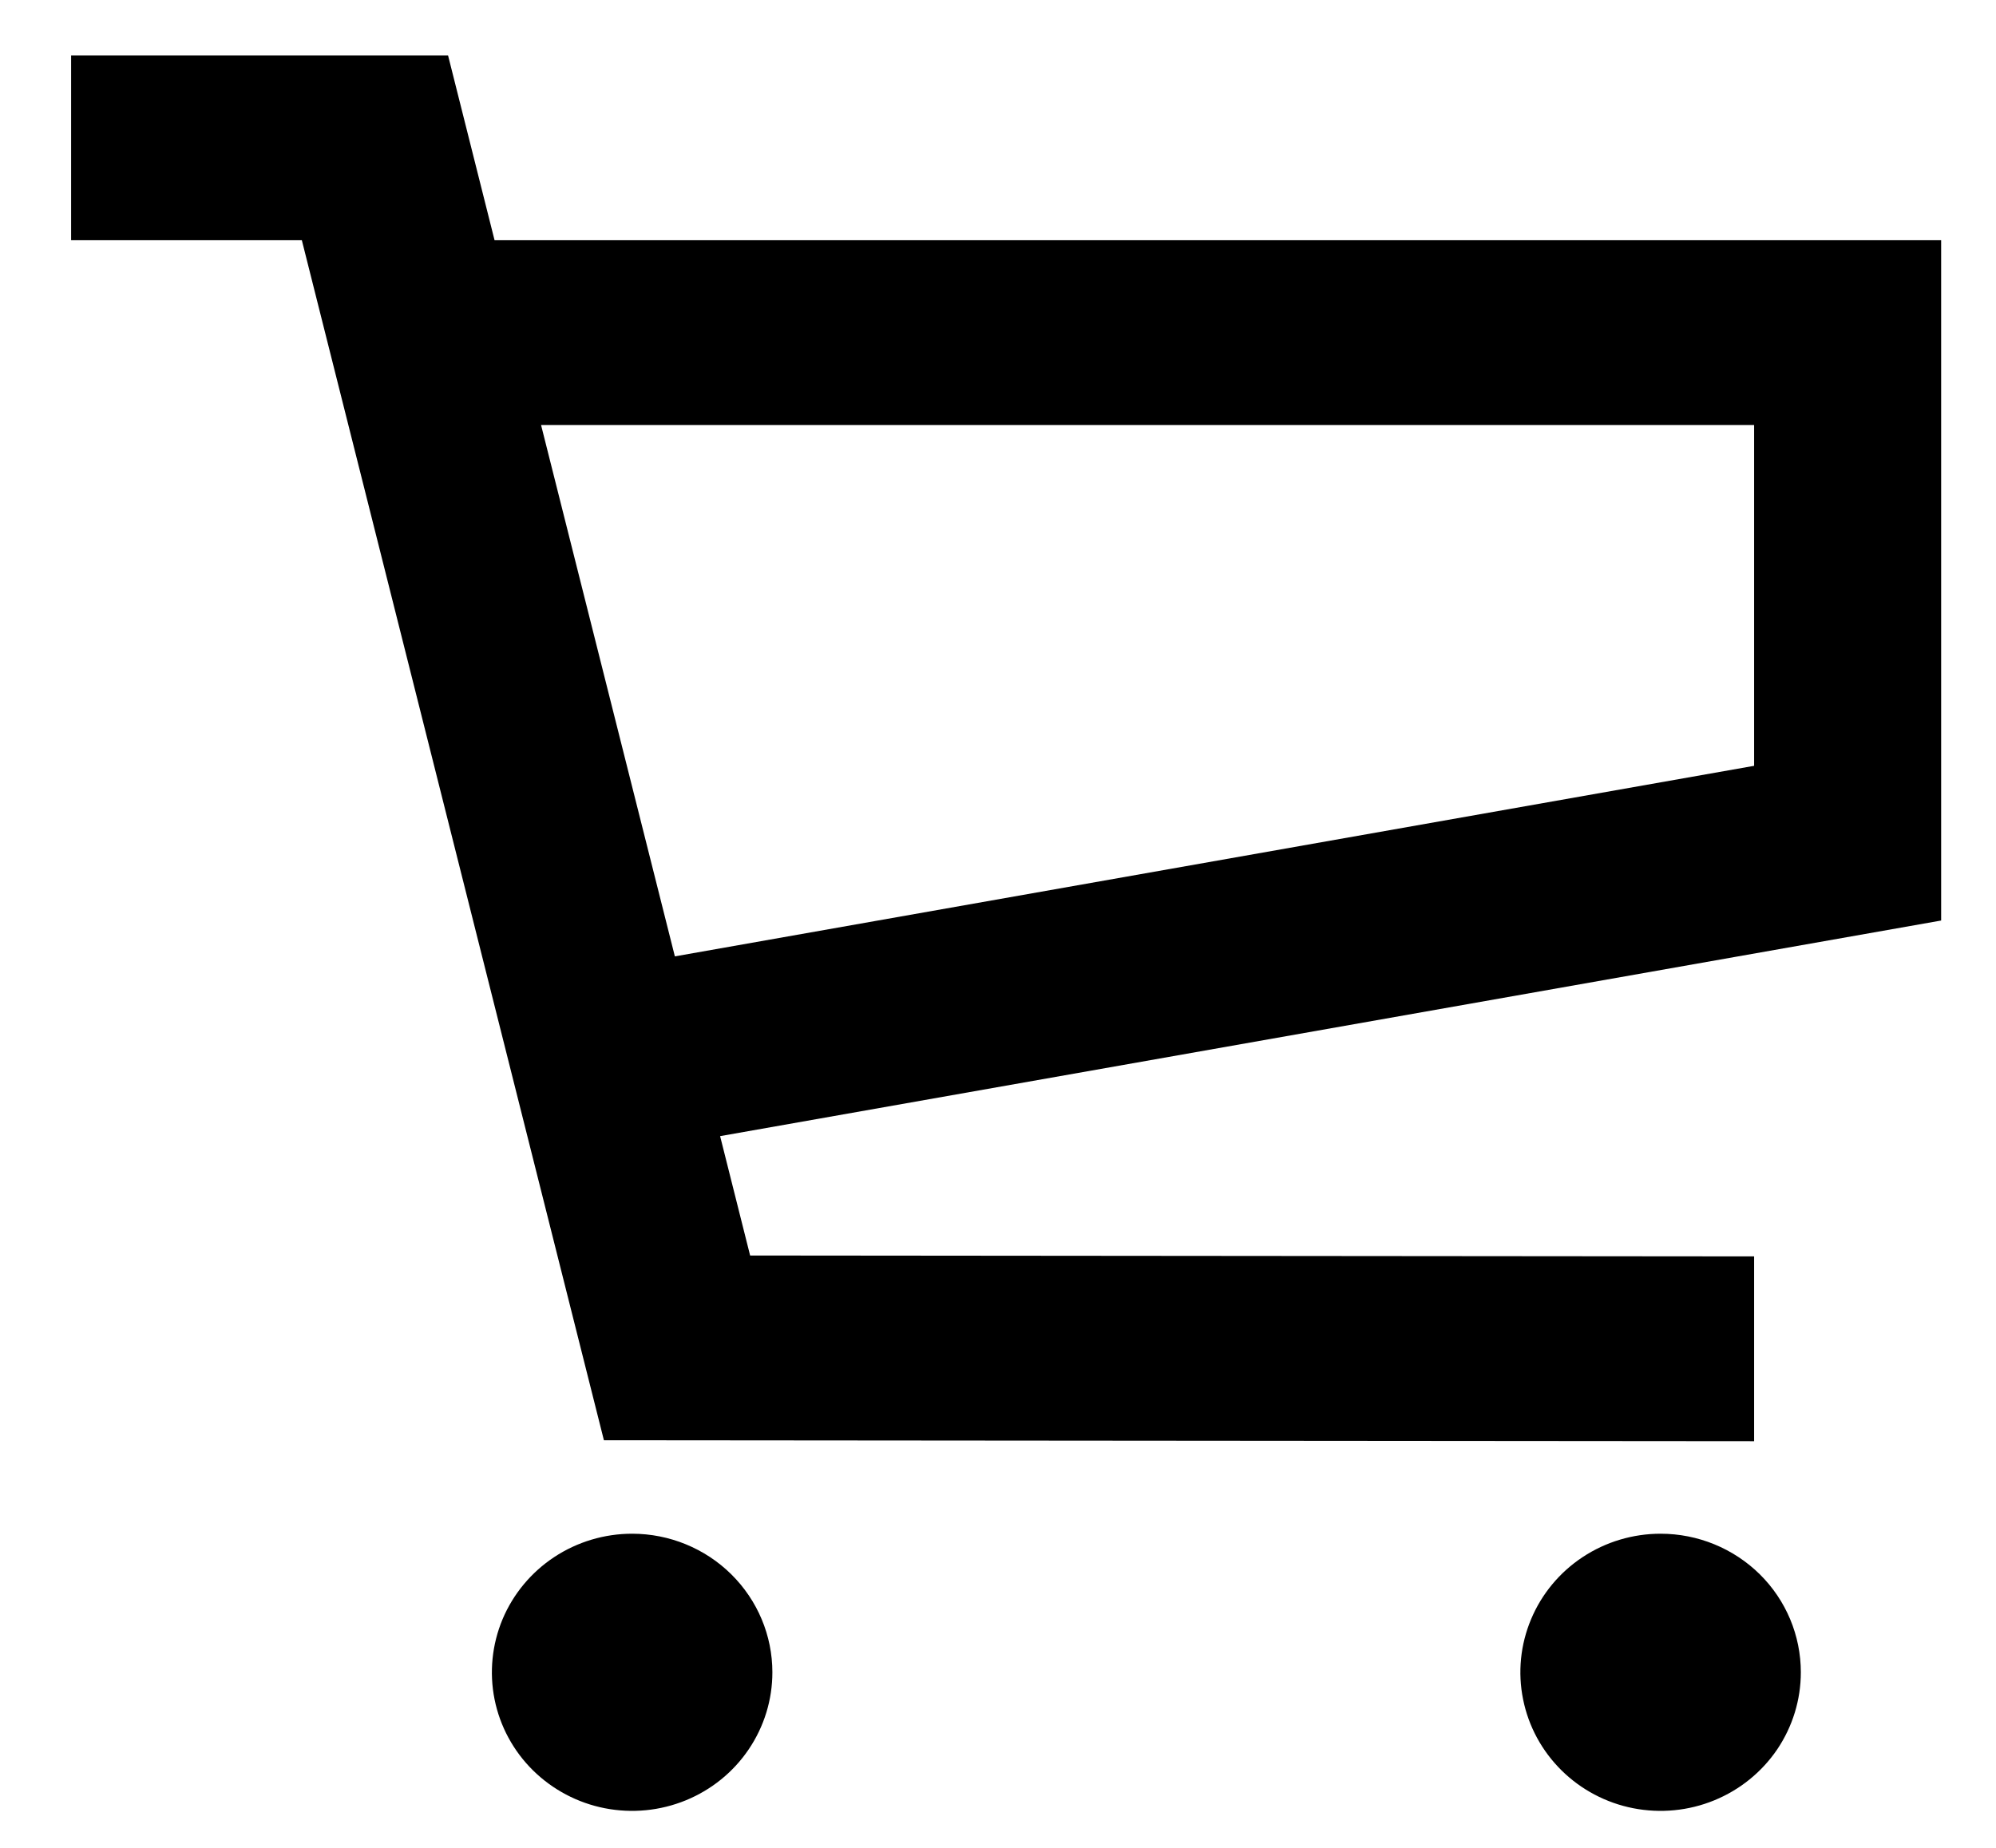 <svg width="27" height="25" viewBox="0 0 27 25" fill="none" xmlns="http://www.w3.org/2000/svg">
<path d="M8.551 20.75C8.176 20.75 7.809 20.86 7.497 21.066C7.185 21.272 6.942 21.565 6.798 21.907C6.655 22.25 6.617 22.627 6.69 22.991C6.763 23.355 6.944 23.689 7.209 23.951C7.475 24.213 7.813 24.392 8.181 24.464C8.549 24.536 8.93 24.499 9.277 24.357C9.624 24.215 9.92 23.975 10.128 23.667C10.337 23.358 10.448 22.996 10.448 22.625C10.448 22.128 10.248 21.651 9.892 21.299C9.537 20.948 9.054 20.75 8.551 20.75ZM22.463 20.75C22.088 20.75 21.721 20.86 21.409 21.066C21.097 21.272 20.854 21.565 20.711 21.907C20.567 22.25 20.529 22.627 20.603 22.991C20.676 23.355 20.857 23.689 21.122 23.951C21.387 24.213 21.725 24.392 22.093 24.464C22.461 24.536 22.843 24.499 23.189 24.357C23.536 24.215 23.832 23.975 24.041 23.667C24.249 23.358 24.36 22.996 24.36 22.625C24.36 22.128 24.161 21.651 23.805 21.299C23.449 20.948 22.966 20.75 22.463 20.75ZM23.728 19.498V16.998L10.147 16.986L9.741 15.371L26.258 12.454L26.258 3.25H6.69L6.061 0.75H0.962V3.25H4.083L8.169 19.485L23.728 19.498ZM23.728 5.75V10.361L9.129 12.939L7.319 5.75H23.728Z" fill="black"/>
</svg>
